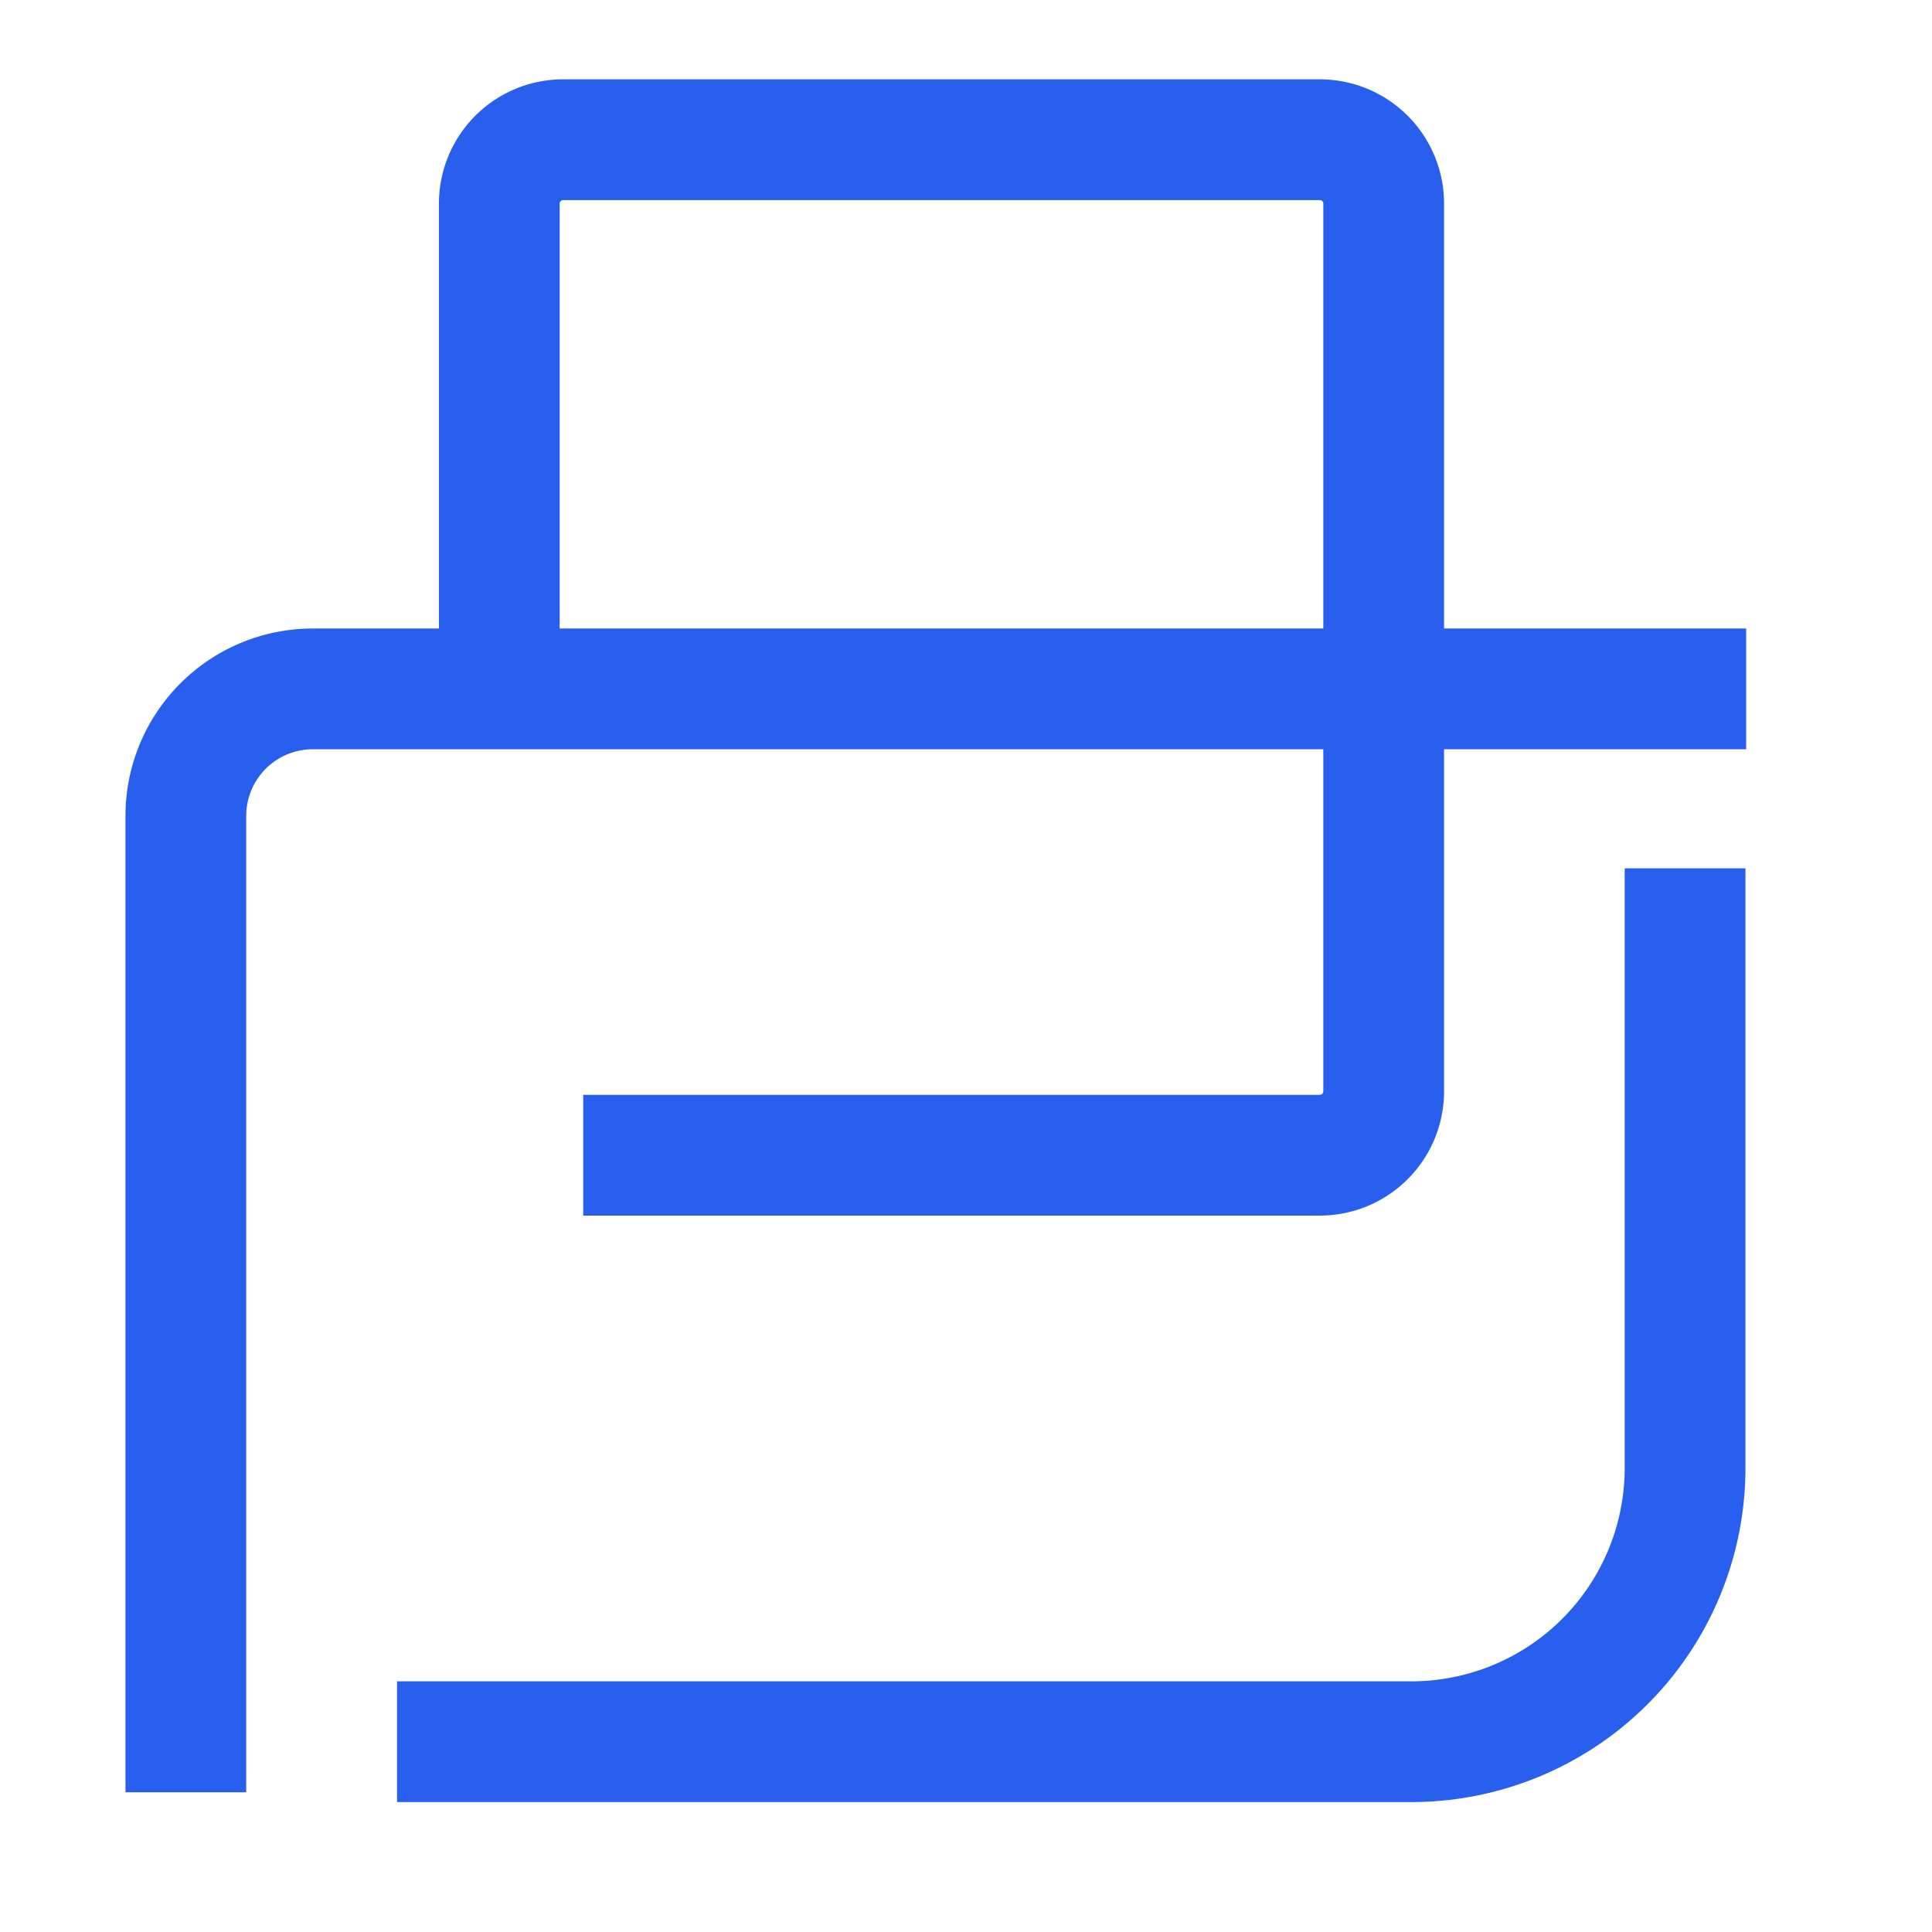 <svg xmlns="http://www.w3.org/2000/svg" width="16" height="16" viewBox="0 0 16 16"><defs><style>.a{fill:#fff;opacity:0;}.a,.b{stroke:#285fee;}.b,.d{fill:none;}.b{stroke-miterlimit:10;}.c{stroke:none;}</style></defs><g transform="translate(-251 -491)"><g class="a" transform="translate(251 491)"><rect class="c" width="16" height="16"/><rect class="d" x="0.5" y="0.5" width="15" height="15"/></g><path class="b" d="M-308.741-679.815v4.966a2.267,2.267,0,0,1-2.267,2.267h-8.4" transform="translate(573.696 1178.006)"/><path class="b" d="M-321.157-672.163v-8.086a1.052,1.052,0,0,1,1.052-1.052h11.87" transform="translate(573.696 1178.006)"/><path class="b" d="M-318.561-681.288v-4.032a.529.529,0,0,1,.529-.529h6.266a.529.529,0,0,1,.529.529h0v7.352a.529.529,0,0,1-.529.529h-6.1" transform="translate(573.696 1178.006)"/></g></svg>